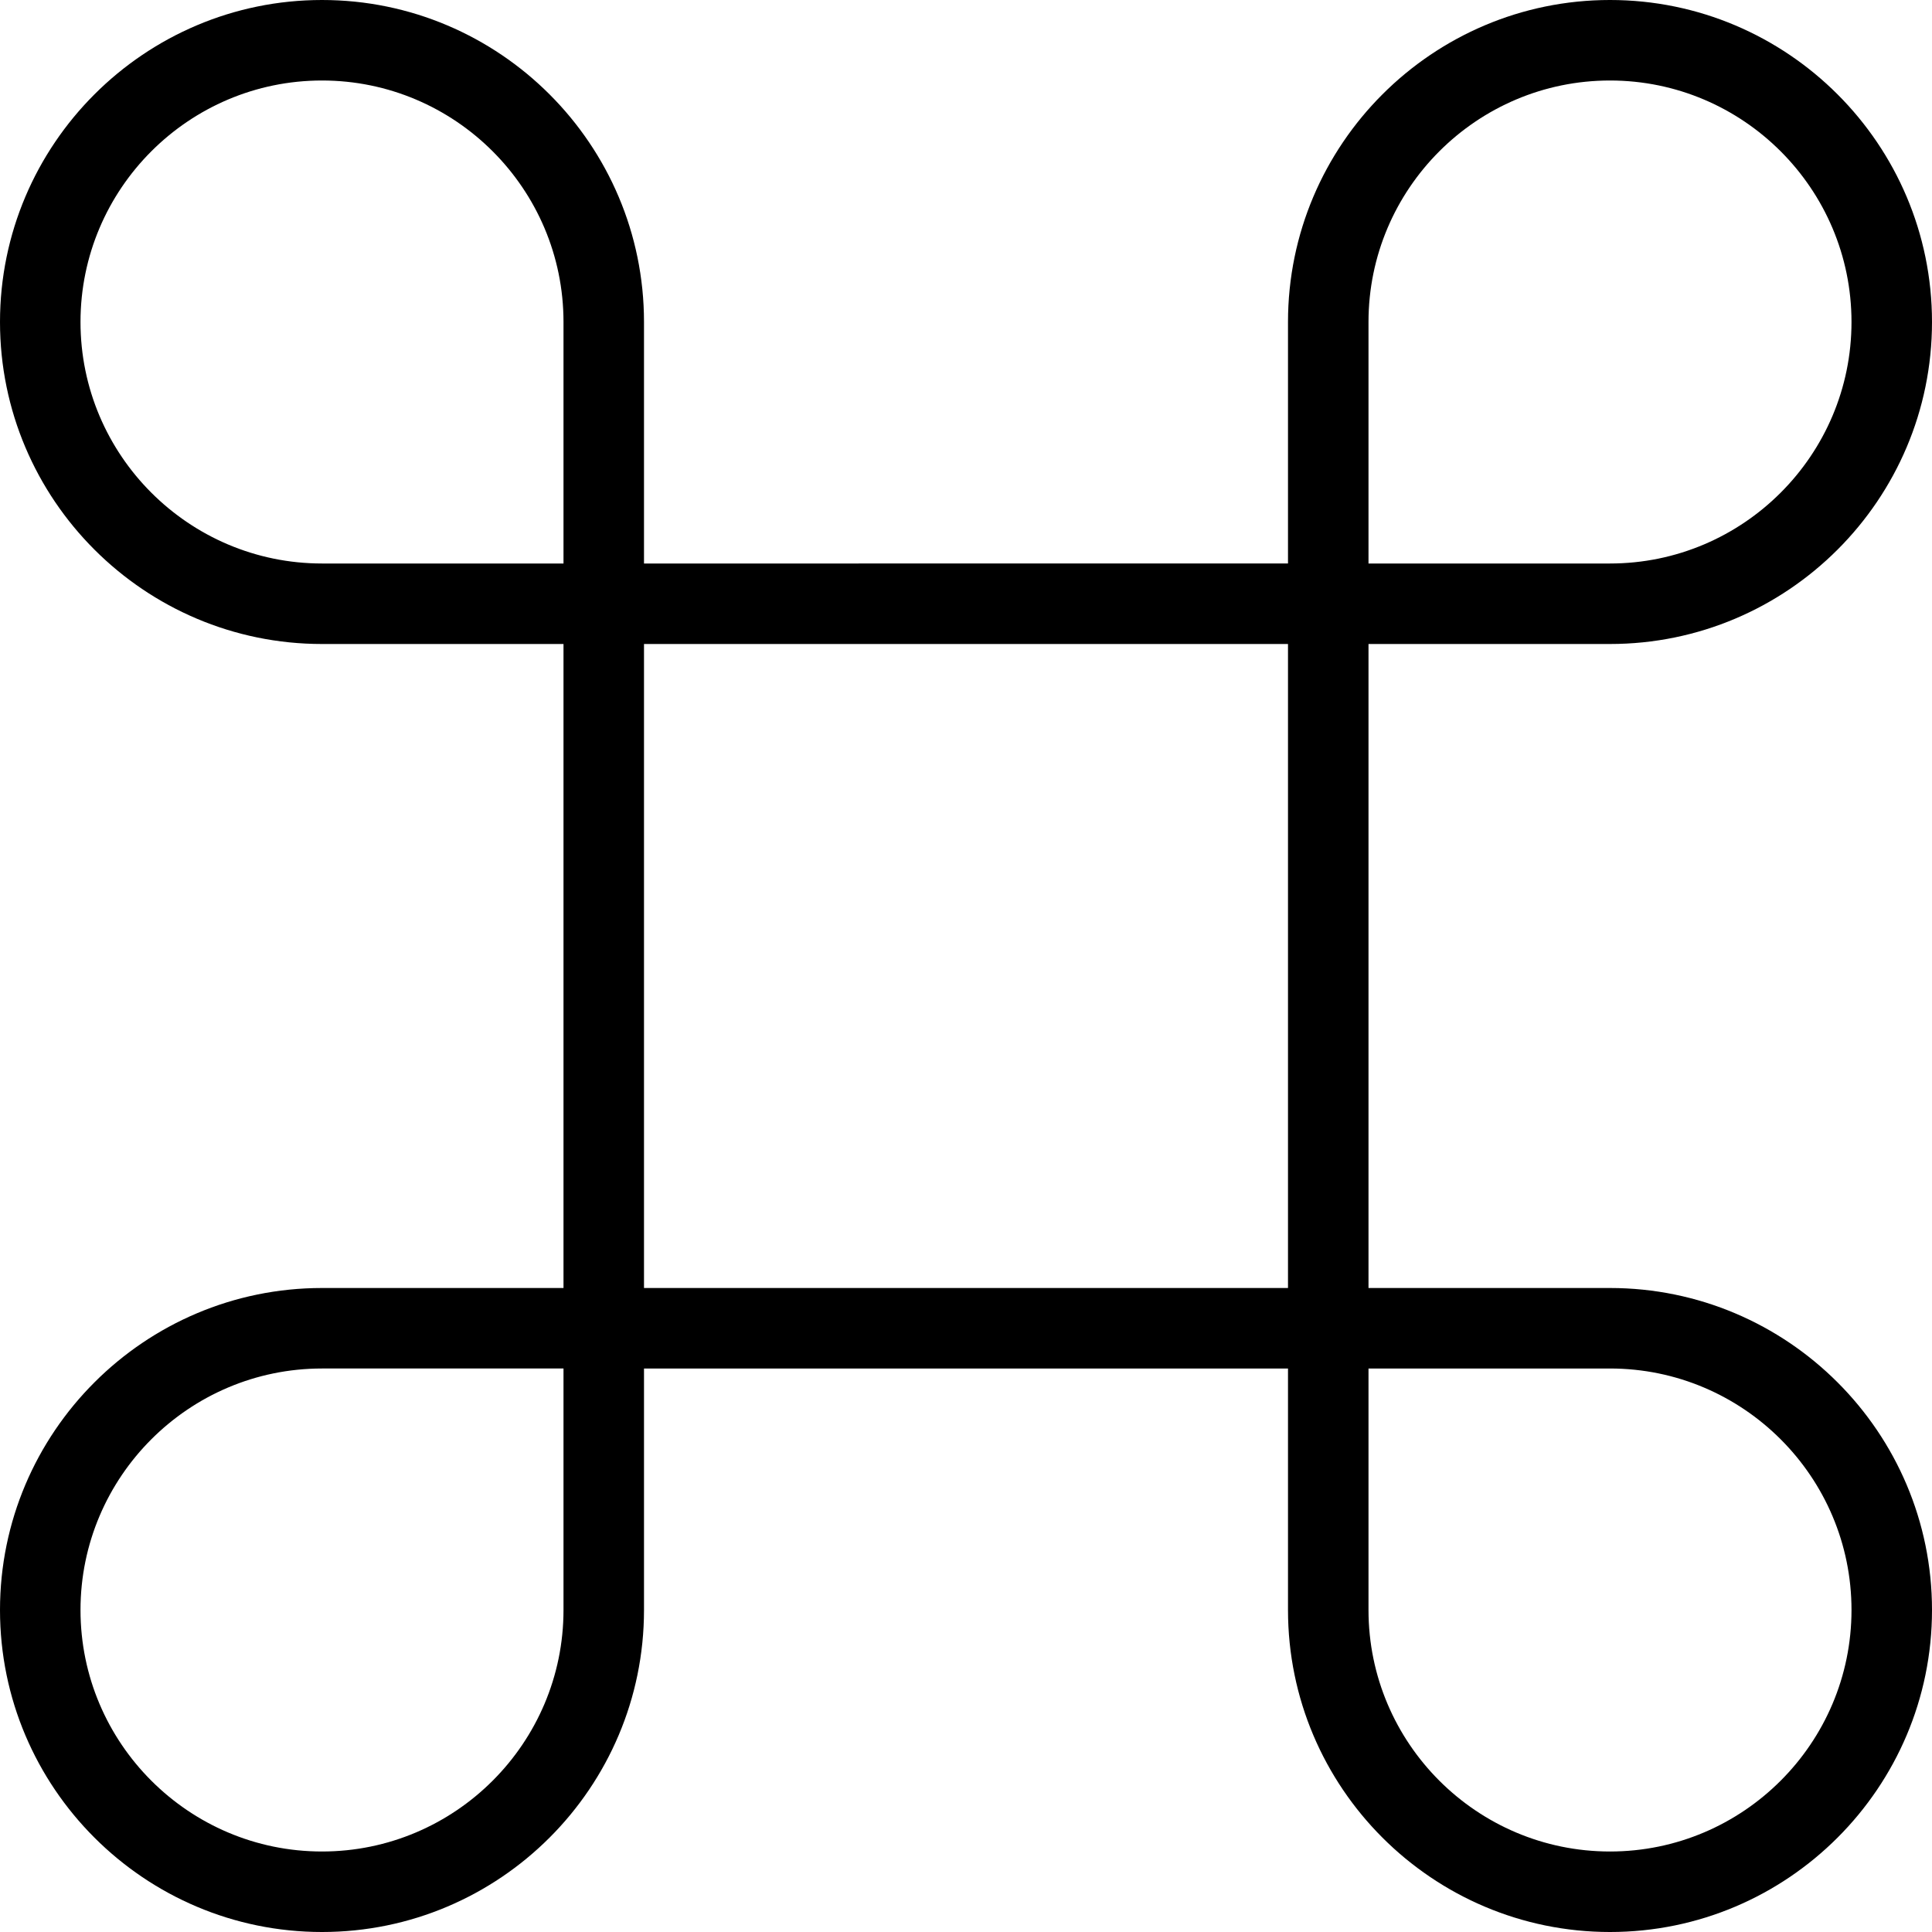 <svg xmlns="http://www.w3.org/2000/svg" data-name="Layer 1" viewBox="0 0 24 24"><path d="M20 16h-3V8h3c2.206 0 4-1.794 4-4s-1.794-4-4-4-4 1.794-4 4v3H8V4c0-2.206-1.794-4-4-4S0 1.794 0 4s1.794 4 4 4h3v8H4c-2.206 0-4 1.794-4 4s1.794 4 4 4 4-1.794 4-4v-3h8v3c0 2.206 1.794 4 4 4s4-1.794 4-4-1.794-4-4-4ZM17 4c0-1.654 1.346-3 3-3s3 1.346 3 3-1.346 3-3 3h-3V4ZM7 20c0 1.654-1.346 3-3 3s-3-1.346-3-3 1.346-3 3-3h3v3ZM7 7H4C2.346 7 1 5.654 1 4s1.346-3 3-3 3 1.346 3 3v3Zm9 9H8V8h8v8Zm4 7c-1.654 0-3-1.346-3-3v-3h3c1.654 0 3 1.346 3 3s-1.346 3-3 3Z"/></svg>